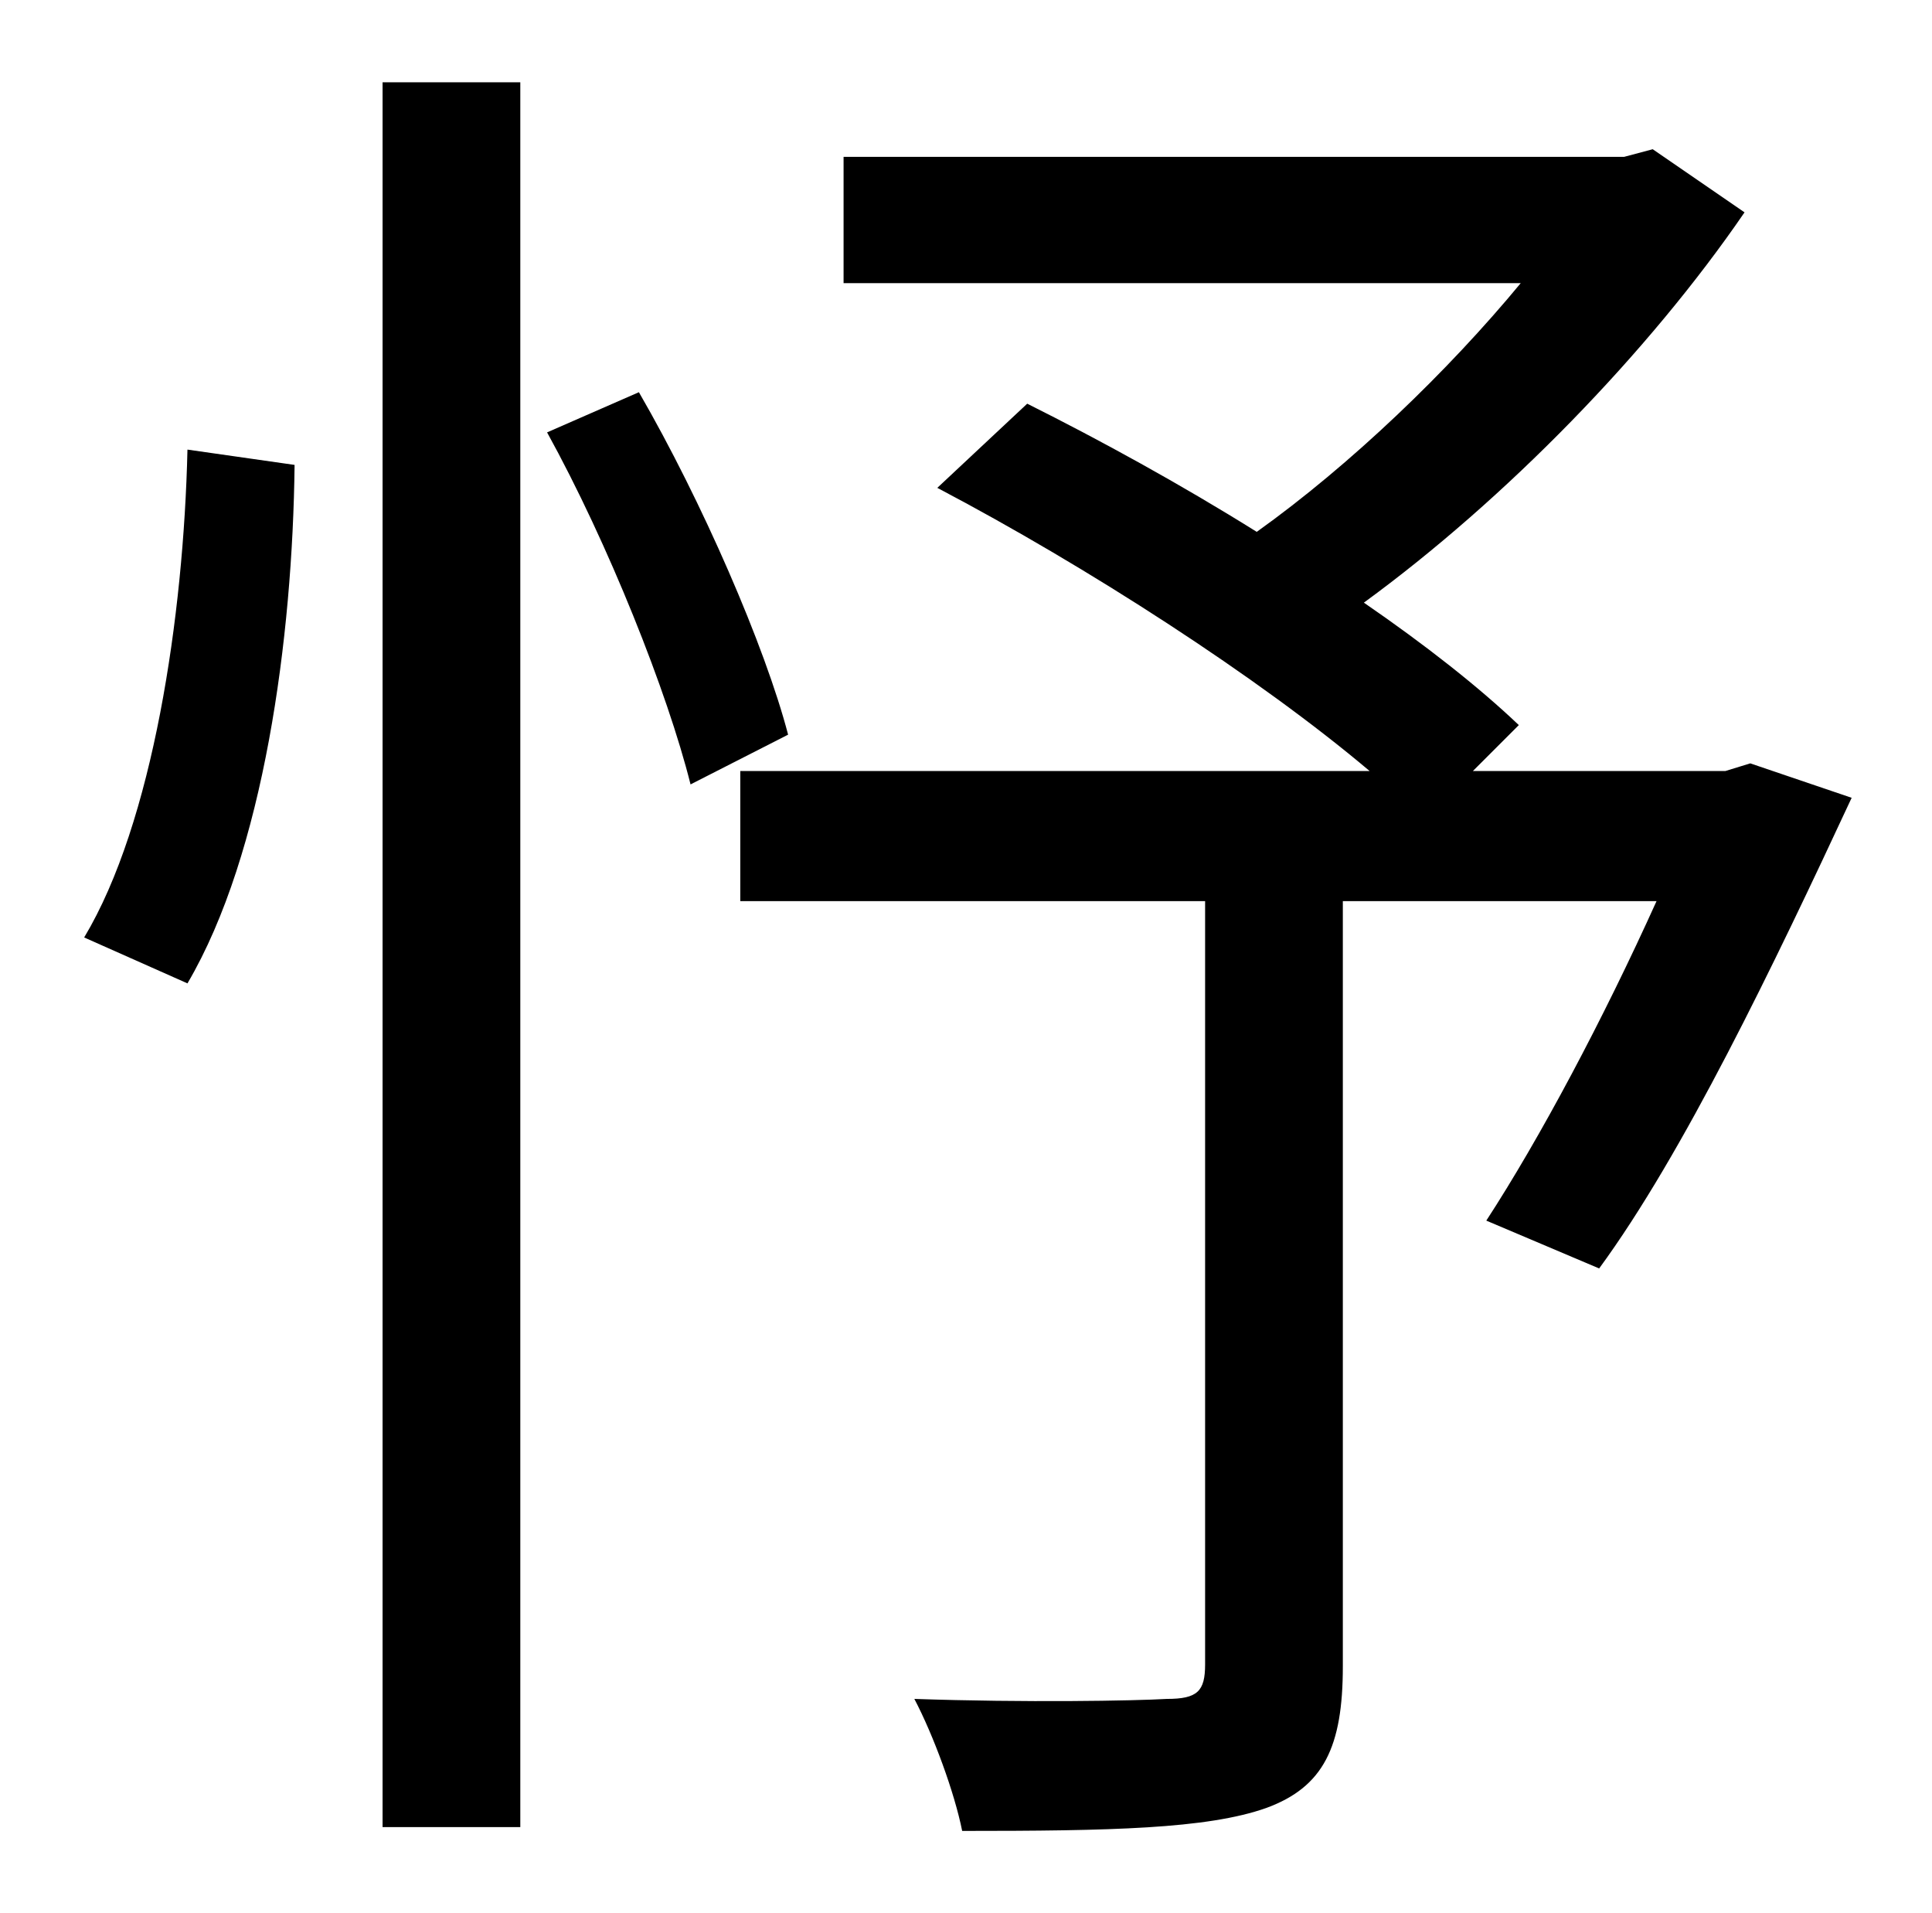 <?xml version="1.0" standalone="no"?>
<!DOCTYPE svg PUBLIC "-//W3C//DTD SVG 1.1//EN" "http://www.w3.org/Graphics/SVG/1.1/DTD/svg11.dtd" >
<svg xmlns="http://www.w3.org/2000/svg" xmlns:xlink="http://www.w3.org/1999/xlink" version="1.1" viewBox="-10 0 1010 1000">
   <path fill="currentColor"
d="M88 514l-54 -24c36 -60 52 -168 54 -255l56 8c-1 90 -16 203 -56 271zM190 955v-912h72v912h-72zM276 226l48 -21c33 57 66 133 78 179l-51 26c-12 -48 -43 -126 -75 -184zM905 399l53 18c-41 88 -88 186 -132 246l-59 -25c28 -43 61 -105 89 -167h-164v400
c0 42 -10 63 -40 74c-31 11 -82 12 -159 12c-4 -20 -15 -50 -25 -69c58 2 115 1 132 0c16 0 20 -4 20 -18v-399h-243v-68h329c-58 -49 -148 -107 -226 -148l47 -44c38 19 80 42 120 67c49 -35 100 -84 138 -130h-354v-66h408l15 -4l48 33c-50 73 -125 150 -199 204
c32 22 60 44 81 64l-24 24h132z" />
</svg>
